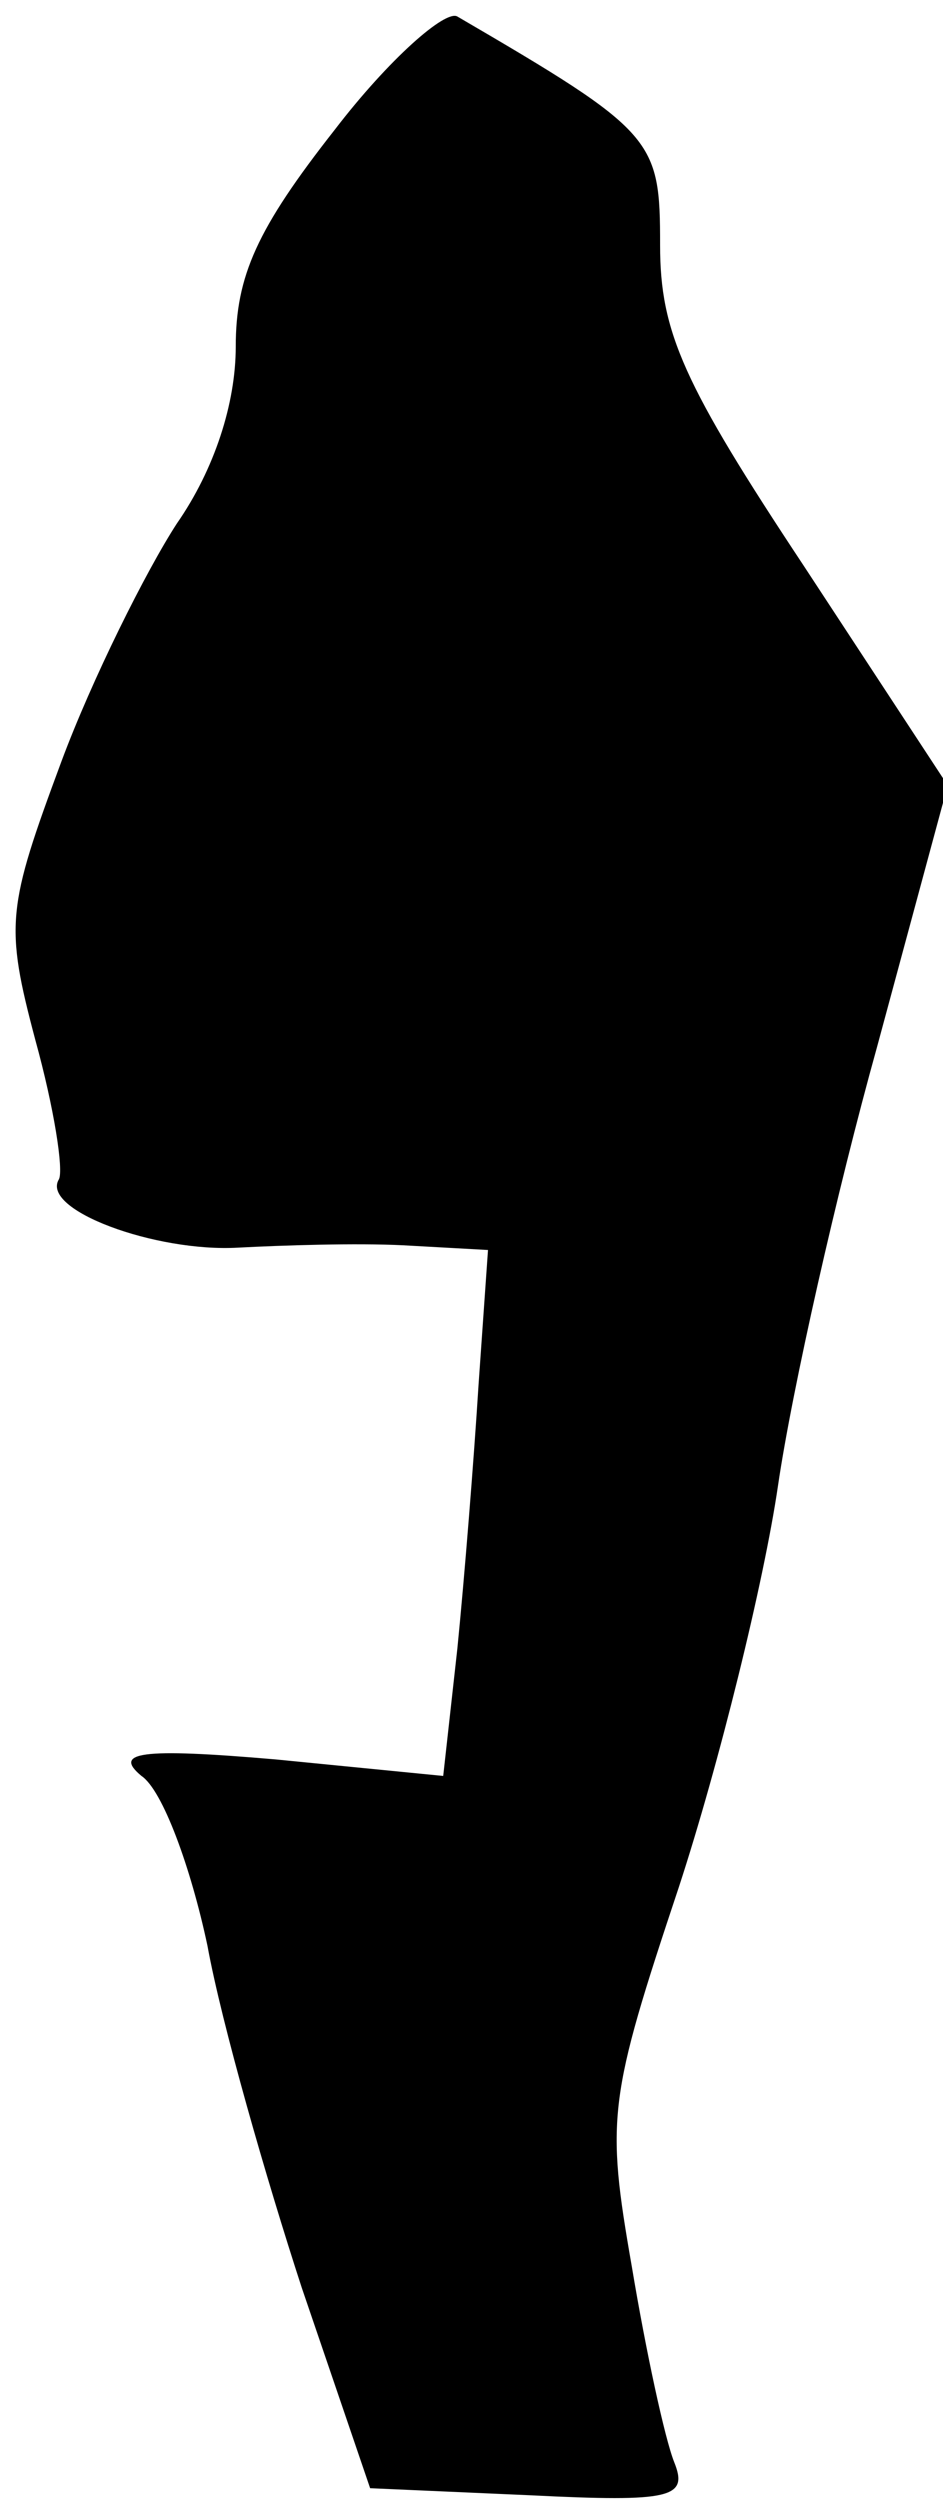 <?xml version="1.0" standalone="no"?>
<!DOCTYPE svg PUBLIC "-//W3C//DTD SVG 20010904//EN"
 "http://www.w3.org/TR/2001/REC-SVG-20010904/DTD/svg10.dtd">
<svg version="1.0" xmlns="http://www.w3.org/2000/svg"
 width="40pt" height="106pt" viewBox="0 0 40 106"
 preserveAspectRatio="xMidYMid meet">
<g transform="translate(0,106) scale(0.1,-0.1)"
fill="#000000" stroke="none">
<path fill="#000000" stroke="none" d="M142 1005 c-33 -42 -42 -62 -42 -92 0
-24 -9 -52 -25 -75 -13 -20 -36 -66 -49 -101 -23 -62 -24 -69 -11 -118 8 -29
12 -55 10 -59 -8 -13 41 -31 76 -29 19 1 50 2 70 1 l36 -2 -4 -57 c-2 -32 -6
-82 -9 -112 l-6 -54 -71 7 c-58 5 -69 3 -57 -7 9 -6 21 -39 28 -72 6 -33 25
-99 40 -145 l29 -85 68 -3 c60 -3 67 -1 61 14 -4 10 -12 47 -18 83 -11 63 -10
71 20 161 17 52 36 129 42 170 6 41 25 125 42 186 l30 111 -61 93 c-51 77 -61
99 -61 136 0 45 -2 48 -86 97 -5 3 -29 -18 -52 -48z"/>
</g>
</svg>
